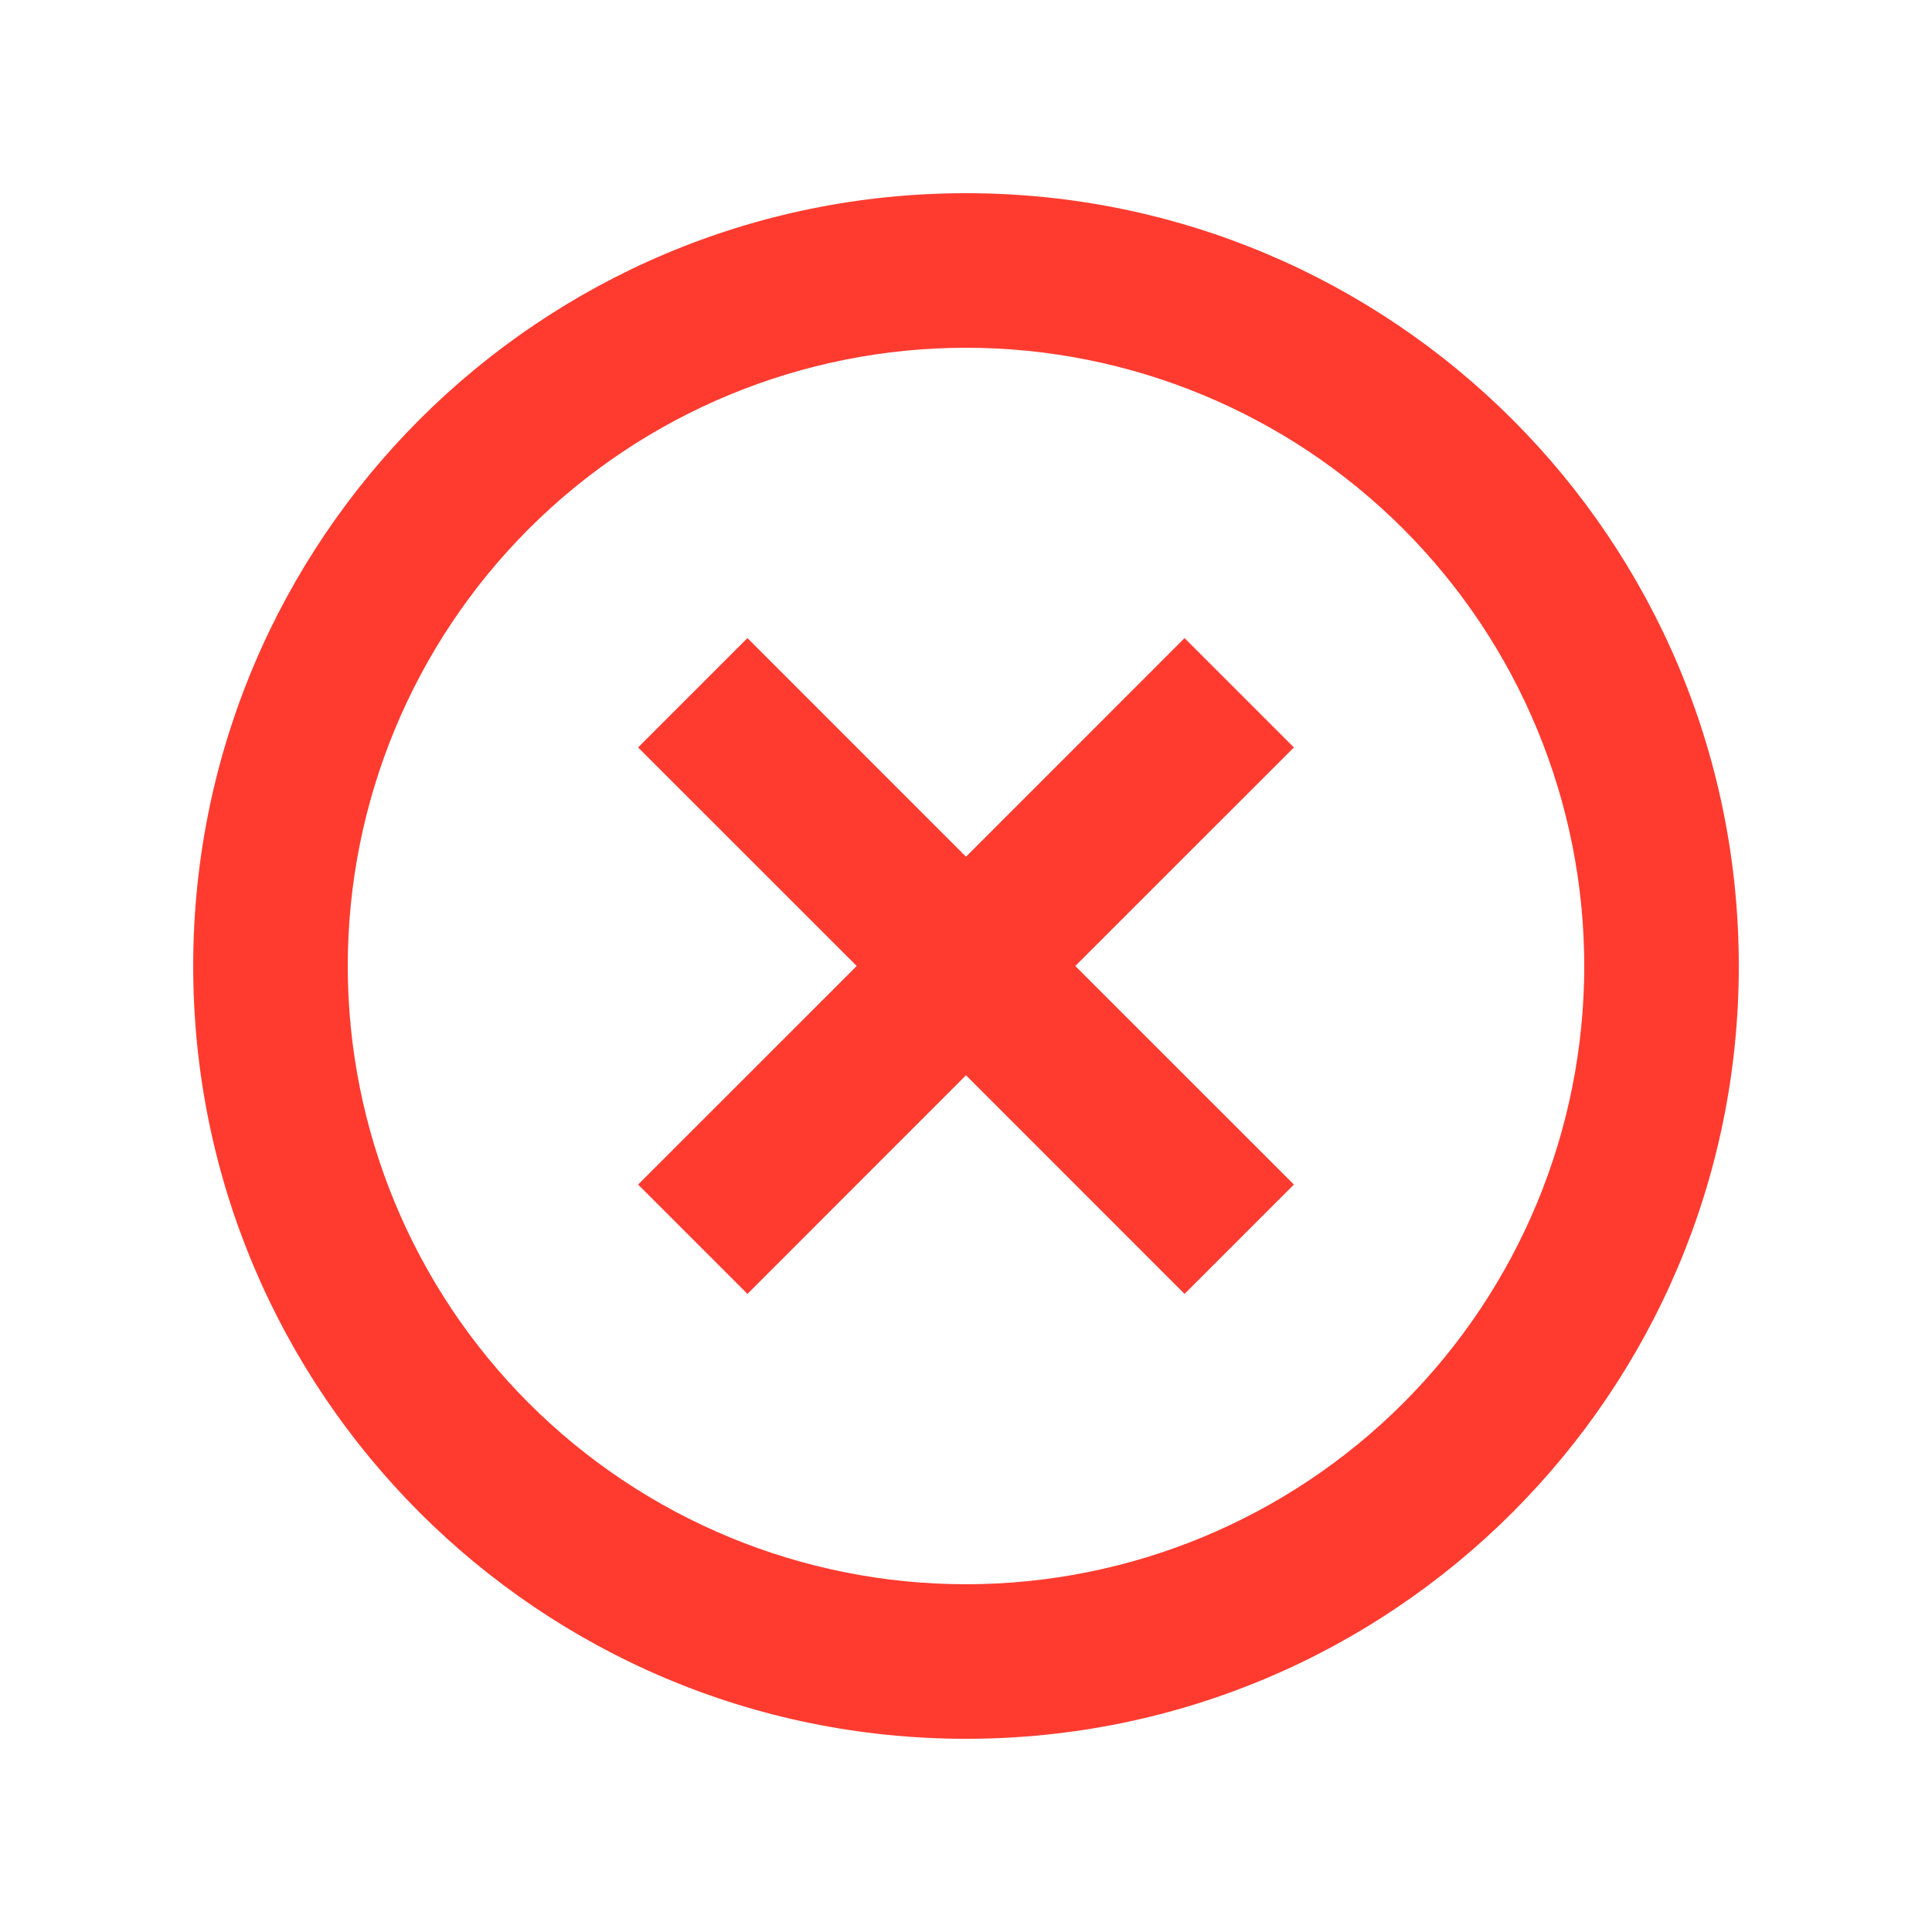 <svg width="25" height="25" viewBox="0 0 25 25" fill="none" xmlns="http://www.w3.org/2000/svg">
<g clip-path="url(#clip0_371_7942)">
<path d="M12.5 22.5C6.977 22.5 2.5 18.023 2.5 12.5C2.5 6.977 6.977 2.5 12.5 2.5C18.023 2.5 22.5 6.977 22.5 12.5C22.5 18.023 18.023 22.5 12.5 22.5ZM12.5 20.5C14.622 20.5 16.657 19.657 18.157 18.157C19.657 16.657 20.5 14.622 20.5 12.5C20.5 10.378 19.657 8.343 18.157 6.843C16.657 5.343 14.622 4.5 12.5 4.5C10.378 4.5 8.343 5.343 6.843 6.843C5.343 8.343 4.5 10.378 4.5 12.5C4.5 14.622 5.343 16.657 6.843 18.157C8.343 19.657 10.378 20.5 12.5 20.5ZM12.5 11.086L15.328 8.257L16.743 9.672L13.914 12.5L16.743 15.328L15.328 16.743L12.5 13.914L9.672 16.743L8.257 15.328L11.086 12.5L8.257 9.672L9.672 8.257L12.5 11.086Z" fill="#FF3B30"/>
</g>
<defs>
<clipPath id="clip0_371_7942">
<rect width="24" height="24" fill="white" transform="translate(0.5 0.5)"/>
</clipPath>
</defs>
</svg>
